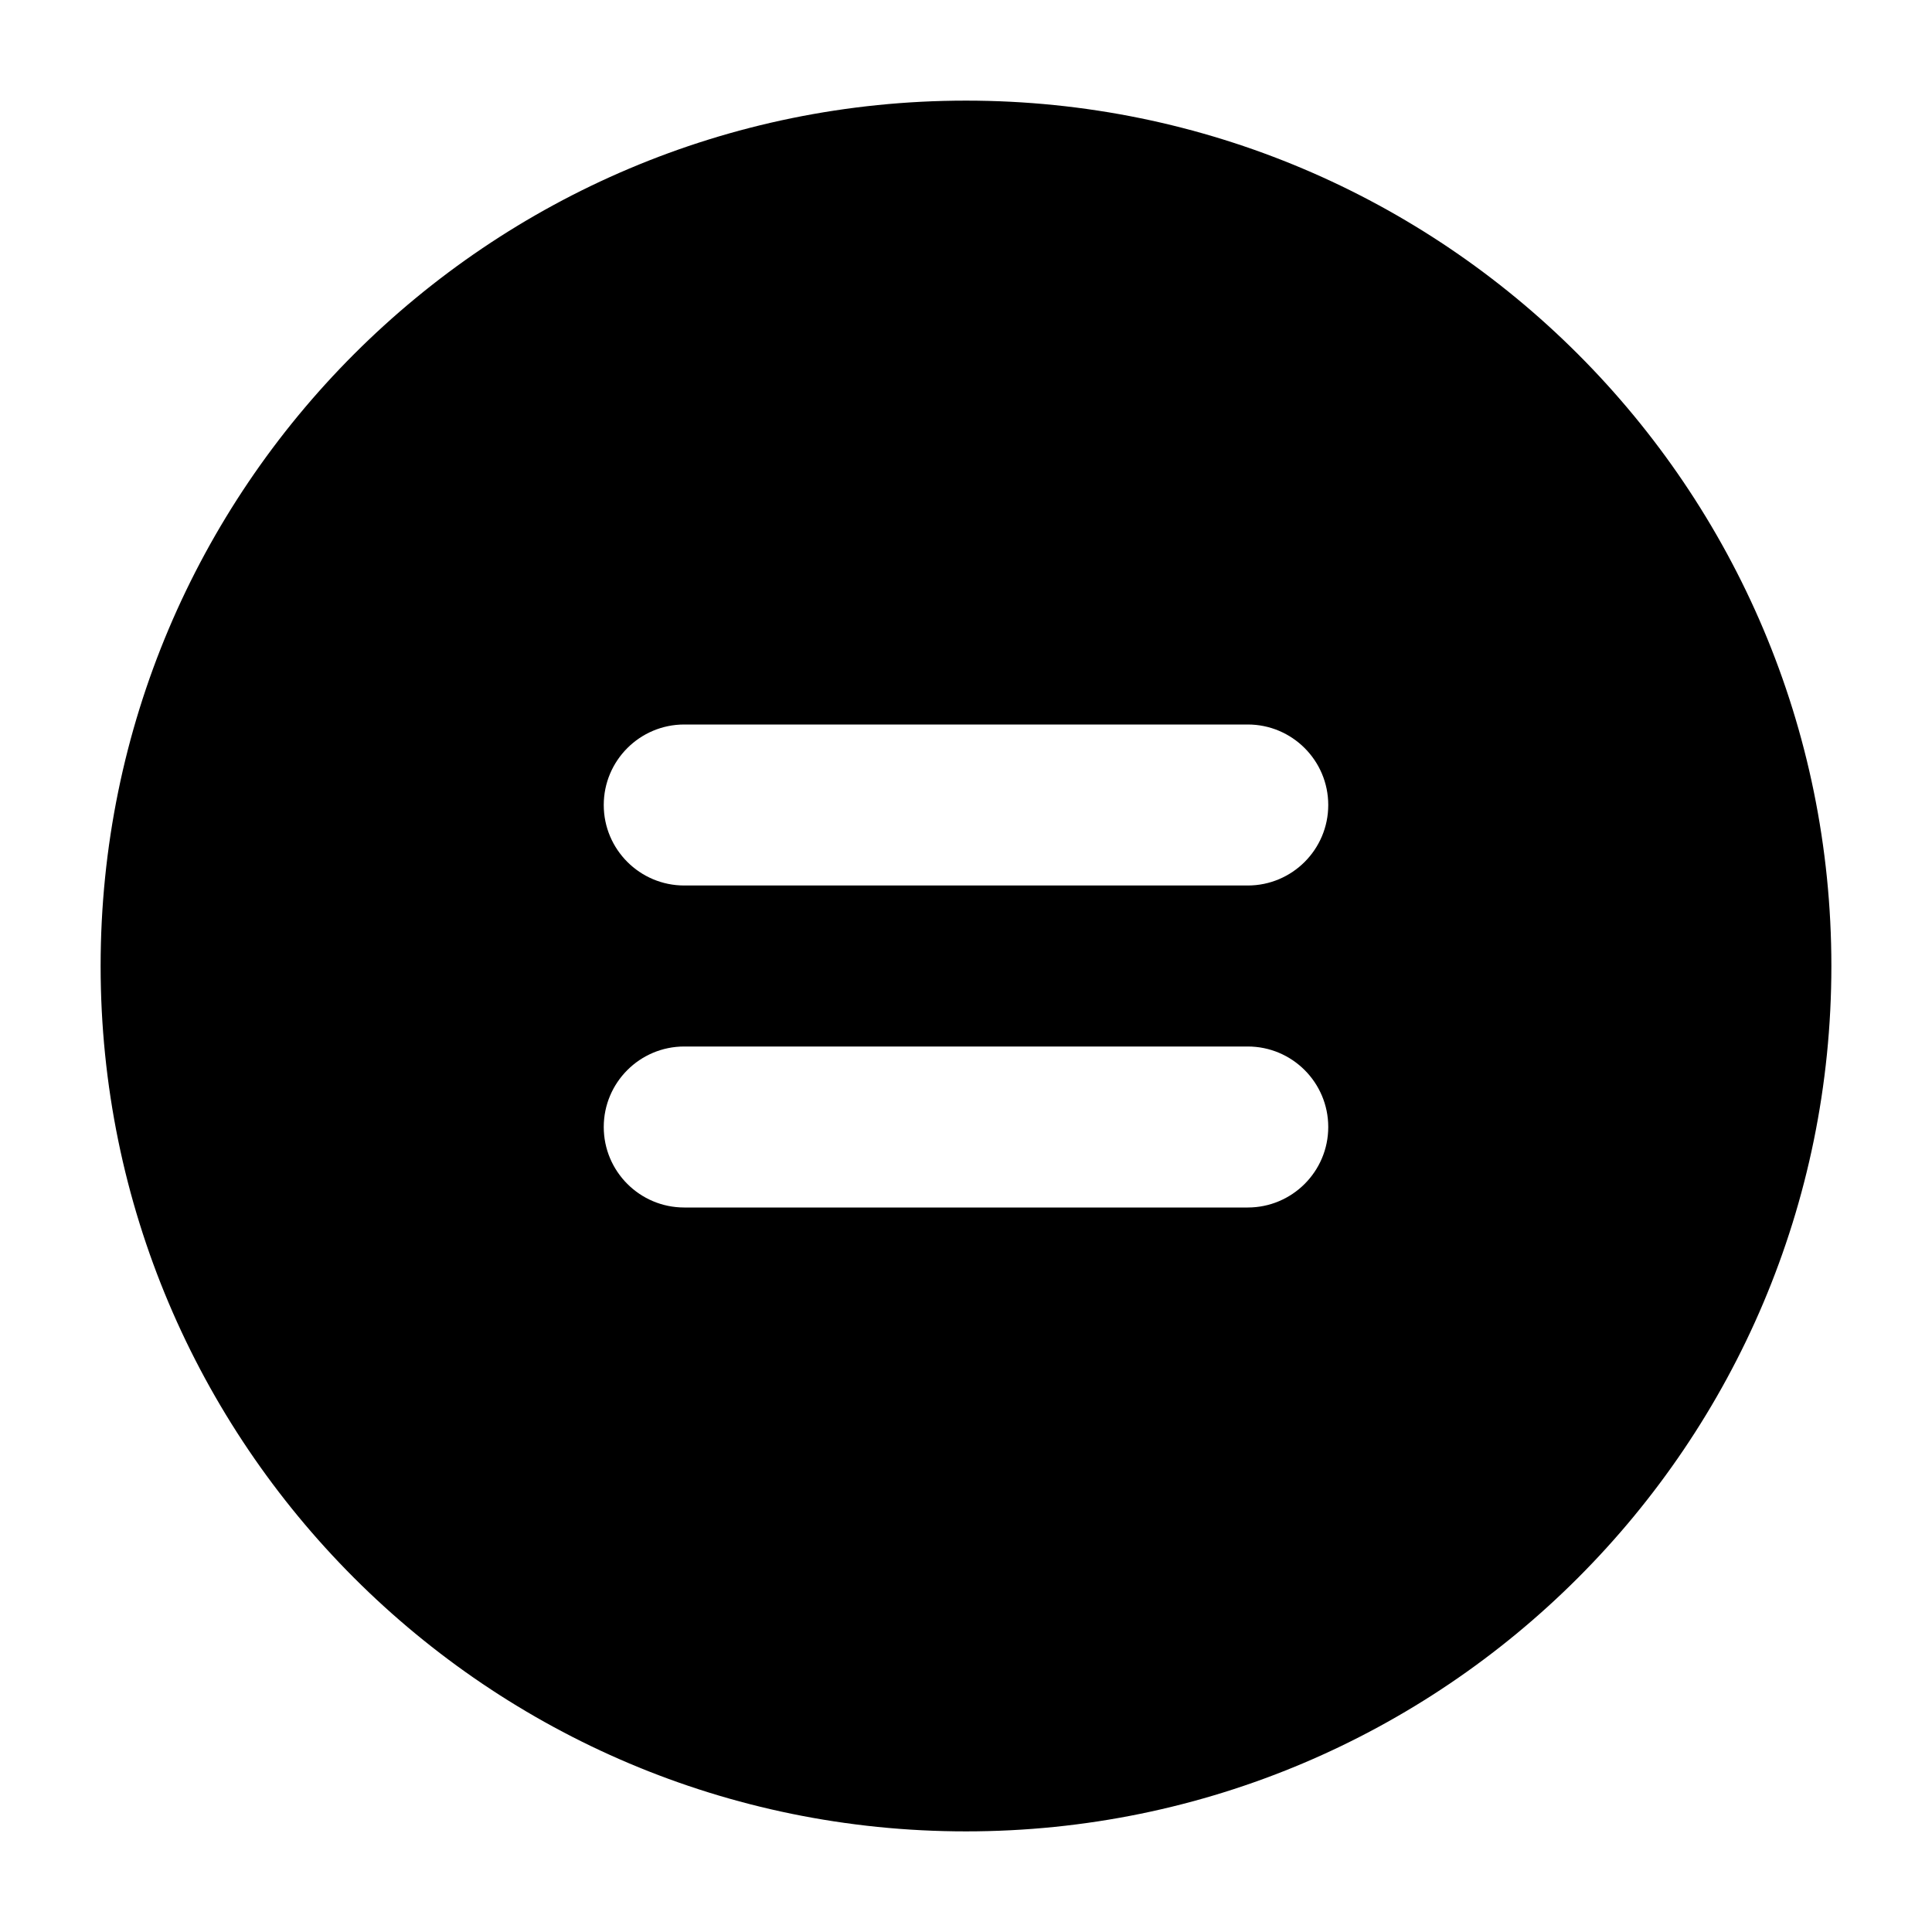 <svg width="24" height="24" viewBox="0 0 24 24" xmlns="http://www.w3.org/2000/svg">
    <path fill-rule="evenodd" clip-rule="evenodd" d="M12 1.25C6.063 1.25 1.25 6.063 1.25 12C1.25 17.937 6.063 22.75 12 22.75C17.937 22.75 22.75 17.937 22.75 12C22.75 6.063 17.937 1.25 12 1.25ZM8.5 9C7.948 9 7.5 9.448 7.5 10C7.5 10.552 7.948 11 8.5 11L15.5 11C16.052 11 16.5 10.552 16.5 10C16.5 9.448 16.052 9 15.5 9L8.5 9ZM8.5 13C7.948 13 7.5 13.448 7.5 14C7.5 14.552 7.948 15 8.5 15L15.5 15C16.052 15 16.5 14.552 16.5 14C16.5 13.448 16.052 13 15.5 13L8.5 13Z"/>
</svg>
